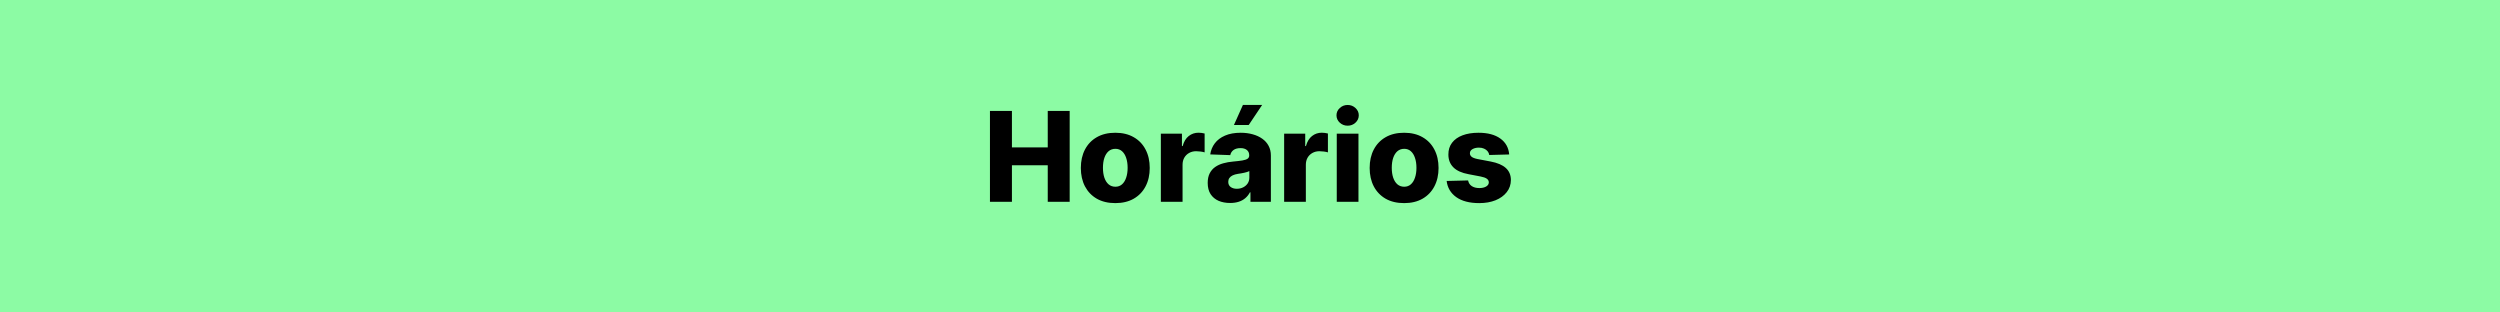 <svg width="1920" height="240" viewBox="0 0 1920 240" fill="none" xmlns="http://www.w3.org/2000/svg">
<rect width="1920" height="240" fill="#8CFBA4"/>
<path d="M760.284 155V85.182H777.159V113.205H804.67V85.182H821.511V155H804.67V126.943H777.159V155H760.284ZM856.54 155.989C851.04 155.989 846.313 154.864 842.358 152.614C838.426 150.341 835.392 147.182 833.256 143.136C831.142 139.068 830.085 134.352 830.085 128.989C830.085 123.602 831.142 118.886 833.256 114.841C835.392 110.773 838.426 107.614 842.358 105.364C846.313 103.091 851.04 101.955 856.54 101.955C862.04 101.955 866.756 103.091 870.688 105.364C874.642 107.614 877.676 110.773 879.79 114.841C881.926 118.886 882.994 123.602 882.994 128.989C882.994 134.352 881.926 139.068 879.79 143.136C877.676 147.182 874.642 150.341 870.688 152.614C866.756 154.864 862.04 155.989 856.54 155.989ZM856.642 143.409C858.642 143.409 860.335 142.795 861.722 141.568C863.108 140.341 864.165 138.636 864.892 136.455C865.642 134.273 866.017 131.75 866.017 128.886C866.017 125.977 865.642 123.432 864.892 121.25C864.165 119.068 863.108 117.364 861.722 116.136C860.335 114.909 858.642 114.295 856.642 114.295C854.574 114.295 852.824 114.909 851.392 116.136C849.983 117.364 848.903 119.068 848.153 121.25C847.426 123.432 847.062 125.977 847.062 128.886C847.062 131.75 847.426 134.273 848.153 136.455C848.903 138.636 849.983 140.341 851.392 141.568C852.824 142.795 854.574 143.409 856.642 143.409ZM891.534 155V102.636H907.727V112.182H908.273C909.227 108.727 910.784 106.159 912.943 104.477C915.102 102.773 917.614 101.92 920.477 101.92C921.25 101.92 922.045 101.977 922.864 102.091C923.682 102.182 924.443 102.33 925.148 102.534V117.023C924.352 116.75 923.307 116.534 922.011 116.375C920.739 116.216 919.602 116.136 918.602 116.136C916.625 116.136 914.841 116.58 913.25 117.466C911.682 118.33 910.443 119.545 909.534 121.114C908.648 122.659 908.205 124.477 908.205 126.568V155H891.534ZM944.733 155.886C941.392 155.886 938.426 155.33 935.835 154.216C933.267 153.08 931.233 151.375 929.733 149.102C928.256 146.807 927.517 143.932 927.517 140.477C927.517 137.568 928.028 135.114 929.051 133.114C930.074 131.114 931.483 129.489 933.278 128.239C935.074 126.989 937.142 126.045 939.483 125.409C941.824 124.75 944.324 124.307 946.983 124.08C949.96 123.807 952.358 123.523 954.176 123.227C955.994 122.909 957.313 122.466 958.131 121.898C958.972 121.307 959.392 120.477 959.392 119.409V119.239C959.392 117.489 958.79 116.136 957.585 115.182C956.381 114.227 954.756 113.75 952.71 113.75C950.506 113.75 948.733 114.227 947.392 115.182C946.051 116.136 945.199 117.455 944.835 119.136L929.46 118.591C929.915 115.409 931.085 112.568 932.972 110.068C934.881 107.545 937.494 105.568 940.812 104.136C944.153 102.682 948.165 101.955 952.847 101.955C956.188 101.955 959.267 102.352 962.085 103.148C964.903 103.92 967.358 105.057 969.449 106.557C971.54 108.034 973.153 109.852 974.29 112.011C975.449 114.17 976.028 116.636 976.028 119.409V155H960.347V147.705H959.938C959.006 149.477 957.813 150.977 956.358 152.205C954.926 153.432 953.233 154.352 951.278 154.966C949.347 155.58 947.165 155.886 944.733 155.886ZM949.881 144.977C951.676 144.977 953.29 144.614 954.722 143.886C956.176 143.159 957.335 142.159 958.199 140.886C959.063 139.591 959.494 138.091 959.494 136.386V131.409C959.017 131.659 958.438 131.886 957.756 132.091C957.097 132.295 956.369 132.489 955.574 132.67C954.778 132.852 953.96 133.011 953.119 133.148C952.278 133.284 951.472 133.409 950.699 133.523C949.131 133.773 947.79 134.159 946.676 134.682C945.585 135.205 944.744 135.886 944.153 136.727C943.585 137.545 943.301 138.523 943.301 139.659C943.301 141.386 943.915 142.705 945.142 143.614C946.392 144.523 947.972 144.977 949.881 144.977ZM947.665 95.989L954.551 80.614H969.312L959.017 95.989H947.665ZM986.222 155V102.636H1002.41V112.182H1002.96C1003.91 108.727 1005.47 106.159 1007.63 104.477C1009.79 102.773 1012.3 101.92 1015.16 101.92C1015.94 101.92 1016.73 101.977 1017.55 102.091C1018.37 102.182 1019.13 102.33 1019.84 102.534V117.023C1019.04 116.75 1017.99 116.534 1016.7 116.375C1015.43 116.216 1014.29 116.136 1013.29 116.136C1011.31 116.136 1009.53 116.58 1007.94 117.466C1006.37 118.33 1005.13 119.545 1004.22 121.114C1003.34 122.659 1002.89 124.477 1002.89 126.568V155H986.222ZM1026.63 155V102.636H1043.3V155H1026.63ZM1034.98 96.534C1032.64 96.534 1030.63 95.761 1028.95 94.216C1027.26 92.648 1026.42 90.761 1026.42 88.557C1026.42 86.375 1027.26 84.511 1028.95 82.966C1030.63 81.398 1032.64 80.614 1034.98 80.614C1037.34 80.614 1039.36 81.398 1041.01 82.966C1042.7 84.511 1043.54 86.375 1043.54 88.557C1043.54 90.761 1042.7 92.648 1041.01 94.216C1039.36 95.761 1037.34 96.534 1034.98 96.534ZM1078.35 155.989C1072.85 155.989 1068.13 154.864 1064.17 152.614C1060.24 150.341 1057.2 147.182 1055.07 143.136C1052.95 139.068 1051.9 134.352 1051.9 128.989C1051.9 123.602 1052.95 118.886 1055.07 114.841C1057.2 110.773 1060.24 107.614 1064.17 105.364C1068.13 103.091 1072.85 101.955 1078.35 101.955C1083.85 101.955 1088.57 103.091 1092.5 105.364C1096.45 107.614 1099.49 110.773 1101.6 114.841C1103.74 118.886 1104.81 123.602 1104.81 128.989C1104.81 134.352 1103.74 139.068 1101.6 143.136C1099.49 147.182 1096.45 150.341 1092.5 152.614C1088.57 154.864 1083.85 155.989 1078.35 155.989ZM1078.45 143.409C1080.45 143.409 1082.15 142.795 1083.53 141.568C1084.92 140.341 1085.98 138.636 1086.7 136.455C1087.45 134.273 1087.83 131.75 1087.83 128.886C1087.83 125.977 1087.45 123.432 1086.7 121.25C1085.98 119.068 1084.92 117.364 1083.53 116.136C1082.15 114.909 1080.45 114.295 1078.45 114.295C1076.39 114.295 1074.64 114.909 1073.2 116.136C1071.8 117.364 1070.72 119.068 1069.97 121.25C1069.24 123.432 1068.88 125.977 1068.88 128.886C1068.88 131.75 1069.24 134.273 1069.97 136.455C1070.72 138.636 1071.8 140.341 1073.2 141.568C1074.64 142.795 1076.39 143.409 1078.45 143.409ZM1159.06 118.625L1143.76 119.034C1143.6 117.943 1143.16 116.977 1142.46 116.136C1141.76 115.273 1140.84 114.602 1139.7 114.125C1138.59 113.625 1137.29 113.375 1135.81 113.375C1133.88 113.375 1132.23 113.761 1130.87 114.534C1129.53 115.307 1128.87 116.352 1128.89 117.67C1128.87 118.693 1129.28 119.58 1130.12 120.33C1130.98 121.08 1132.52 121.682 1134.72 122.136L1144.81 124.045C1150.04 125.045 1153.93 126.705 1156.47 129.023C1159.04 131.341 1160.34 134.409 1160.36 138.227C1160.34 141.818 1159.27 144.943 1157.15 147.602C1155.06 150.261 1152.2 152.33 1148.56 153.807C1144.93 155.261 1140.77 155.989 1136.09 155.989C1128.61 155.989 1122.71 154.455 1118.39 151.386C1114.1 148.295 1111.64 144.159 1111.03 138.977L1127.49 138.568C1127.86 140.477 1128.8 141.932 1130.32 142.932C1131.85 143.932 1133.79 144.432 1136.15 144.432C1138.29 144.432 1140.03 144.034 1141.37 143.239C1142.71 142.443 1143.39 141.386 1143.41 140.068C1143.39 138.886 1142.87 137.943 1141.85 137.239C1140.82 136.511 1139.22 135.943 1137.04 135.534L1127.9 133.795C1122.65 132.841 1118.74 131.08 1116.18 128.511C1113.61 125.92 1112.34 122.625 1112.36 118.625C1112.34 115.125 1113.27 112.136 1115.15 109.659C1117.04 107.159 1119.72 105.25 1123.2 103.932C1126.68 102.614 1130.78 101.955 1135.51 101.955C1142.6 101.955 1148.19 103.443 1152.28 106.42C1156.37 109.375 1158.63 113.443 1159.06 118.625Z" fill="black"/>
</svg>
